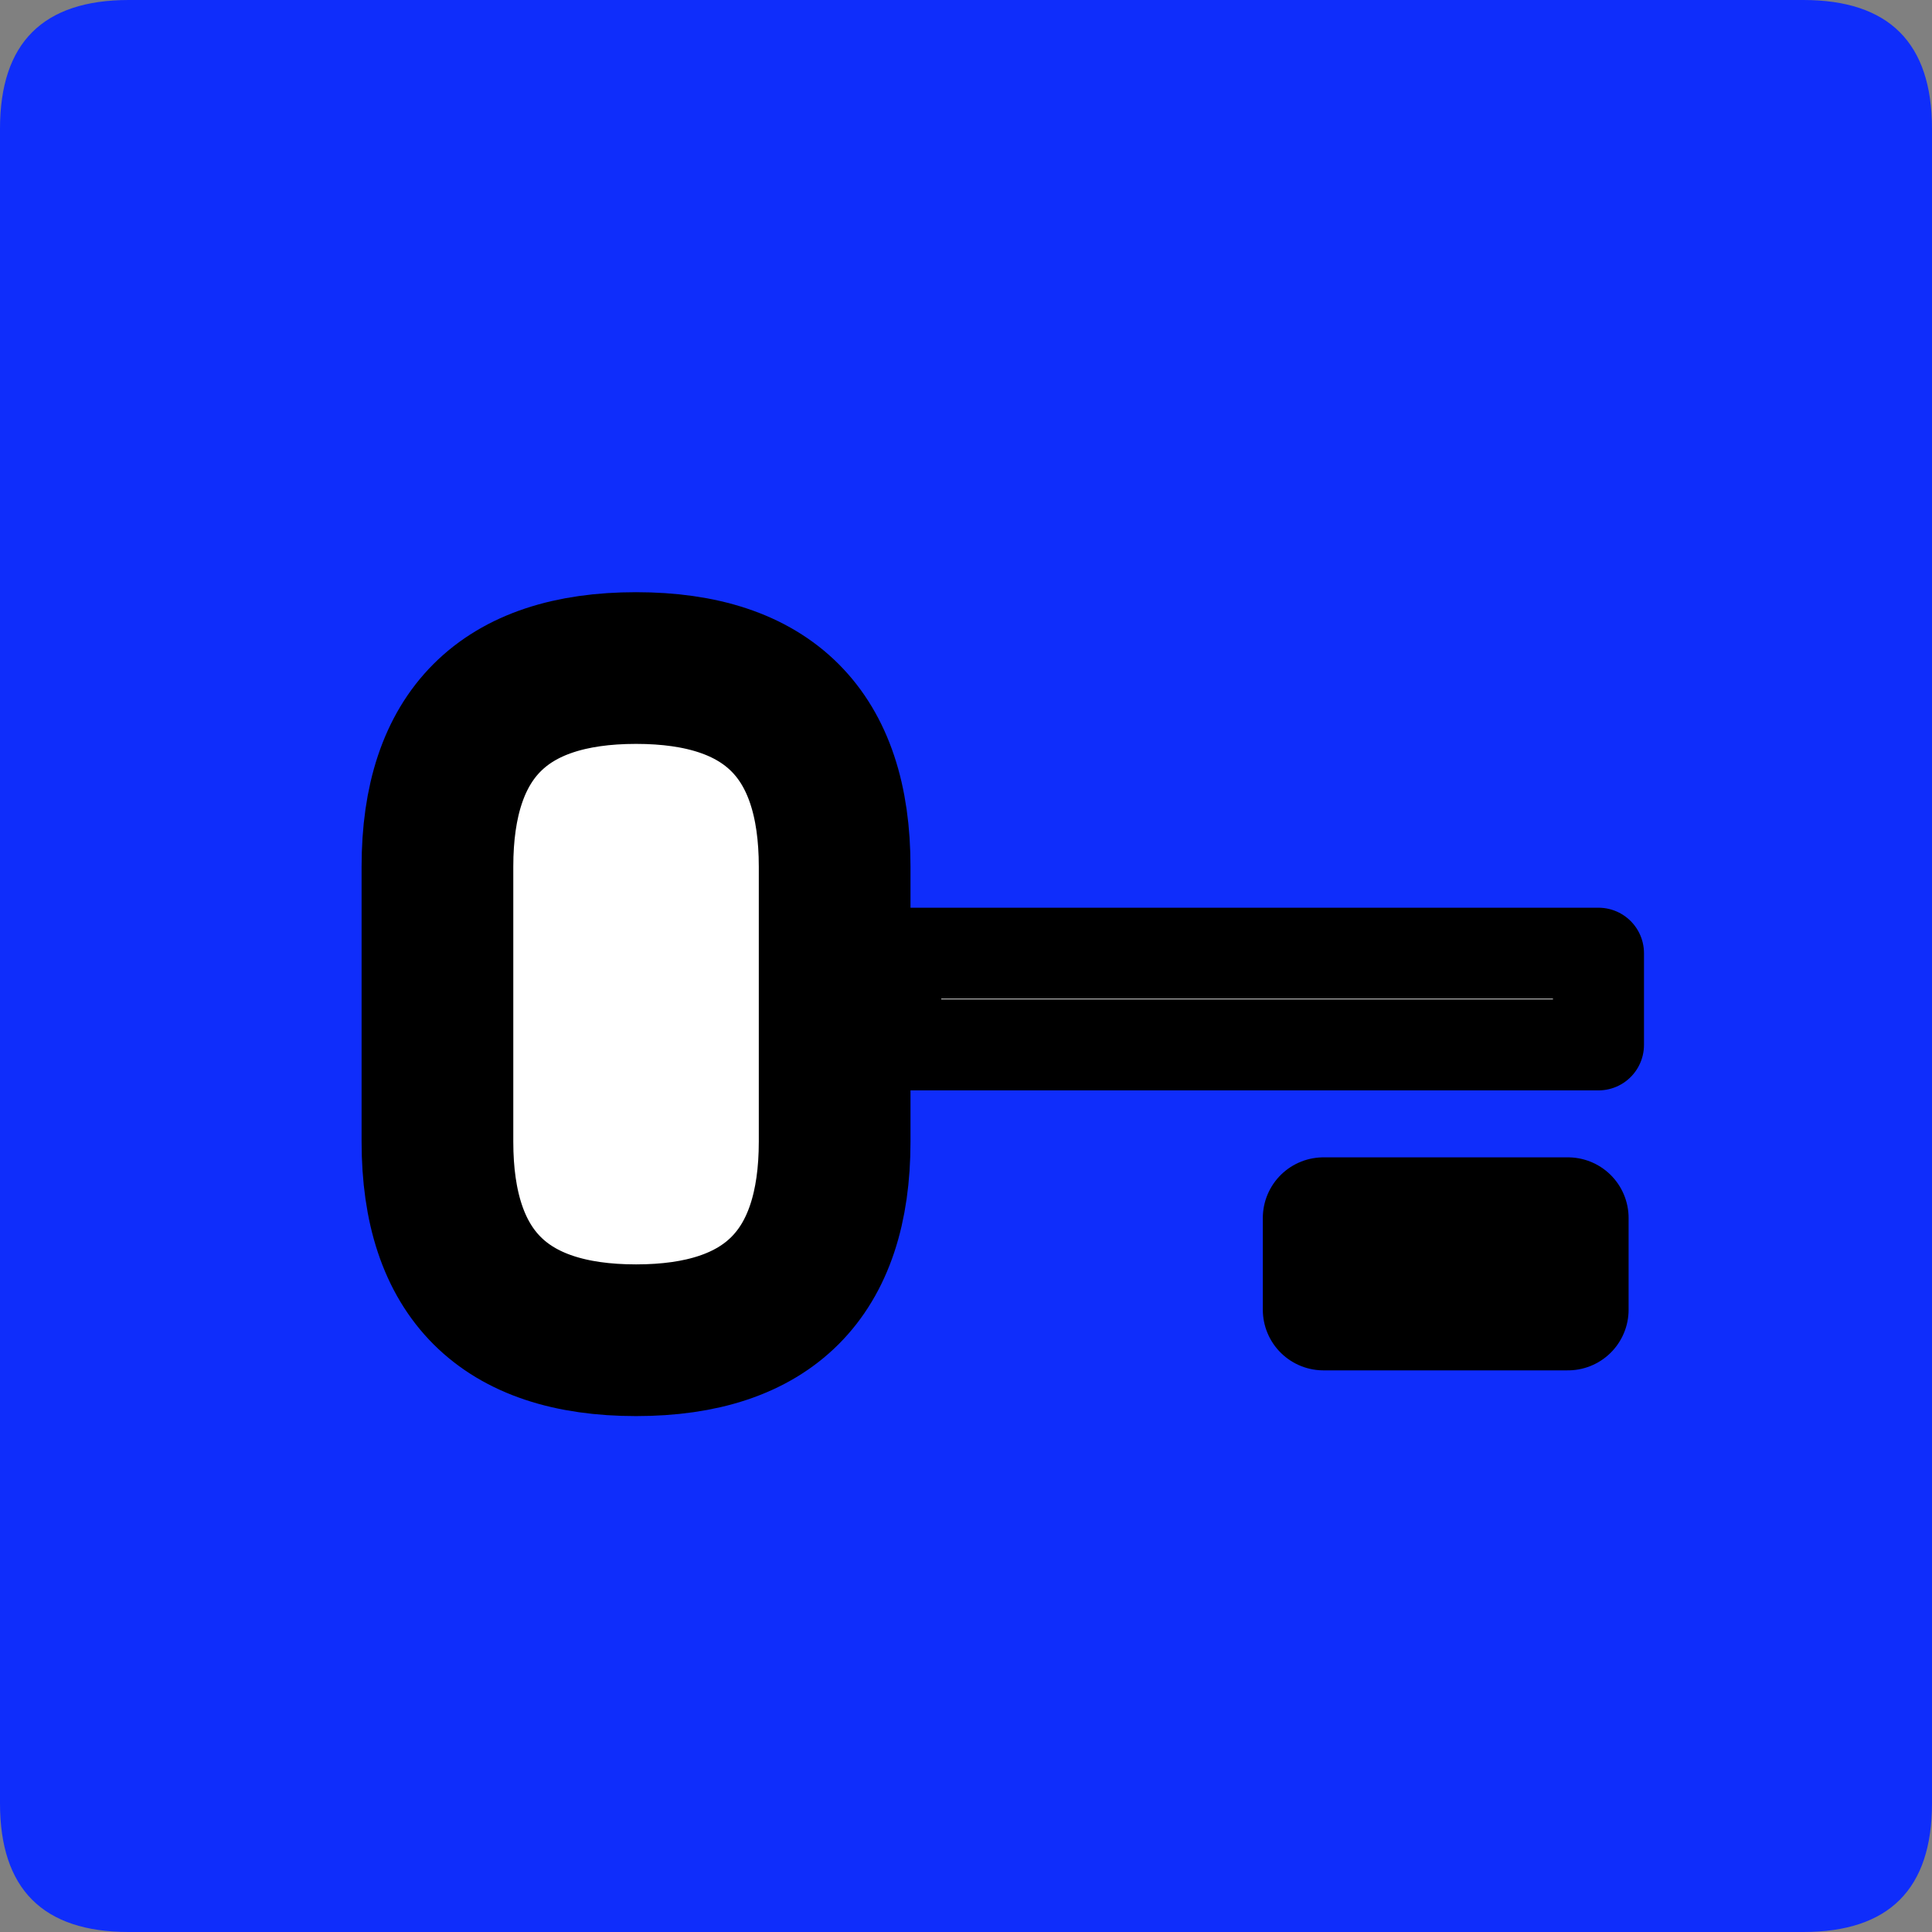 <?xml version="1.0" encoding="UTF-8" standalone="no"?>
<!-- Created with Inkscape (http://www.inkscape.org/) -->

<svg
   xmlns:dc="http://purl.org/dc/elements/1.1/"
   xmlns:cc="http://creativecommons.org/ns#"
   xmlns:rdf="http://www.w3.org/1999/02/22-rdf-syntax-ns#"
   xmlns:svg="http://www.w3.org/2000/svg"
   xmlns="http://www.w3.org/2000/svg"
   xmlns:sodipodi="http://sodipodi.sourceforge.net/DTD/sodipodi-0.dtd"
   xmlns:inkscape="http://www.inkscape.org/namespaces/inkscape"
   width="33.75mm"
   height="33.75mm"
   viewBox="0 0 33.75 33.75"
   version="1.1"
   id="svg5066"
   inkscape:version="0.92.3 (2405546, 2018-03-11)"
   sodipodi:docname="error.svg">
  <rect x="0" y="0" width="33.75" height="33.75" fill="#808080" stroke="none"/>
  <defs
     id="defs5060" />
  <sodipodi:namedview
     id="base"
     pagecolor="#ffffff"
     bordercolor="#666666"
     borderopacity="1.0"
     inkscape:pageopacity="0.0"
     inkscape:pageshadow="2"
     inkscape:zoom="0.35"
     inkscape:cx="63.779542"
     inkscape:cy="63.779556"
     inkscape:document-units="mm"
     inkscape:current-layer="layer1"
     showgrid="false"
     fit-margin-top="0"
     fit-margin-left="0"
     fit-margin-right="0"
     fit-margin-bottom="0"
     inkscape:window-width="548"
     inkscape:window-height="561"
     inkscape:window-x="1005"
     inkscape:window-y="30"
     inkscape:window-maximized="0" />
  <g
     inkscape:label="Layer 1"
     inkscape:groupmode="layer"
     id="layer1"
     transform="translate(-149.435,-283.149)">
    <path
       d="m 151.685,316.899 h 29.25 q 2.25,0 2.25,-2.25 V 285.399 q 0,-2.25 -2.25,-2.25 h -29.25 q -2.25,0 -2.25,2.25 v 29.25 q 0,2.25 2.25,2.25 z"
       style="fill:#0f2dfb;fill-rule:evenodd;stroke-width:0.265"
       id="path1273"
       inkscape:connector-curvature="0" />
    <g
       transform="matrix(0.265,0,0,0.265,66.935,-273.726)"
       id="Layer1125">
      <path
         d="m 353.249,2189.764 q 13.092,0 13.092,-13.092 v -18.127 q 0,-13.092 -13.092,-13.092 -13.092,0 -13.092,13.092 v 18.127 q 0,13.092 13.092,13.092 z"
         style="fill:#ffffff;fill-rule:evenodd;stroke-width:10;stroke-linecap:round;stroke-linejoin:round"
         id="path1275"
         inkscape:connector-curvature="0" />
      <path
         d="m 353.249,2189.764 q 13.092,0 13.092,-13.092 v -18.127 q 0,-13.092 -13.092,-13.092 -13.092,0 -13.092,13.092 v 18.127 q 0,13.092 13.092,13.092 z"
         style="fill:none;stroke:#000000;stroke-width:10;stroke-linecap:round;stroke-linejoin:round;stroke-dasharray:none"
         id="path1277"
         inkscape:connector-curvature="0" />
    </g>
    <g
       transform="matrix(0.265,0,0,0.265,66.935,-273.726)"
       id="Layer1126">
      <path
         d="m 370.369,2170.294 h 46.324 v -6.042 h -46.324 z"
         style="fill:#ffffff;fill-rule:evenodd;stroke-width:6;stroke-linecap:round;stroke-linejoin:round"
         id="path1280"
         inkscape:connector-curvature="0" />
      <path
         d="m 370.369,2170.294 h 46.324 v -6.042 h -46.324 z"
         style="fill:none;stroke:#000000;stroke-width:6;stroke-linecap:round;stroke-linejoin:round;stroke-dasharray:none"
         id="path1282"
         inkscape:connector-curvature="0" />
    </g>
    <g
       transform="matrix(0.265,0,0,0.265,66.935,-273.726)"
       id="Layer1127">
      <path
         d="m 398.566,2187.75 h 16.113 v -6.042 h -16.113 z"
         style="fill:#ffffff;fill-rule:evenodd;stroke-width:8;stroke-linecap:round;stroke-linejoin:round"
         id="path1285"
         inkscape:connector-curvature="0" />
      <path
         d="m 398.566,2187.75 h 16.113 v -6.042 h -16.113 z"
         style="fill:none;stroke:#000000;stroke-width:8;stroke-linecap:round;stroke-linejoin:round;stroke-dasharray:none"
         id="path1287"
         inkscape:connector-curvature="0" />
    </g>
  </g>
</svg>
